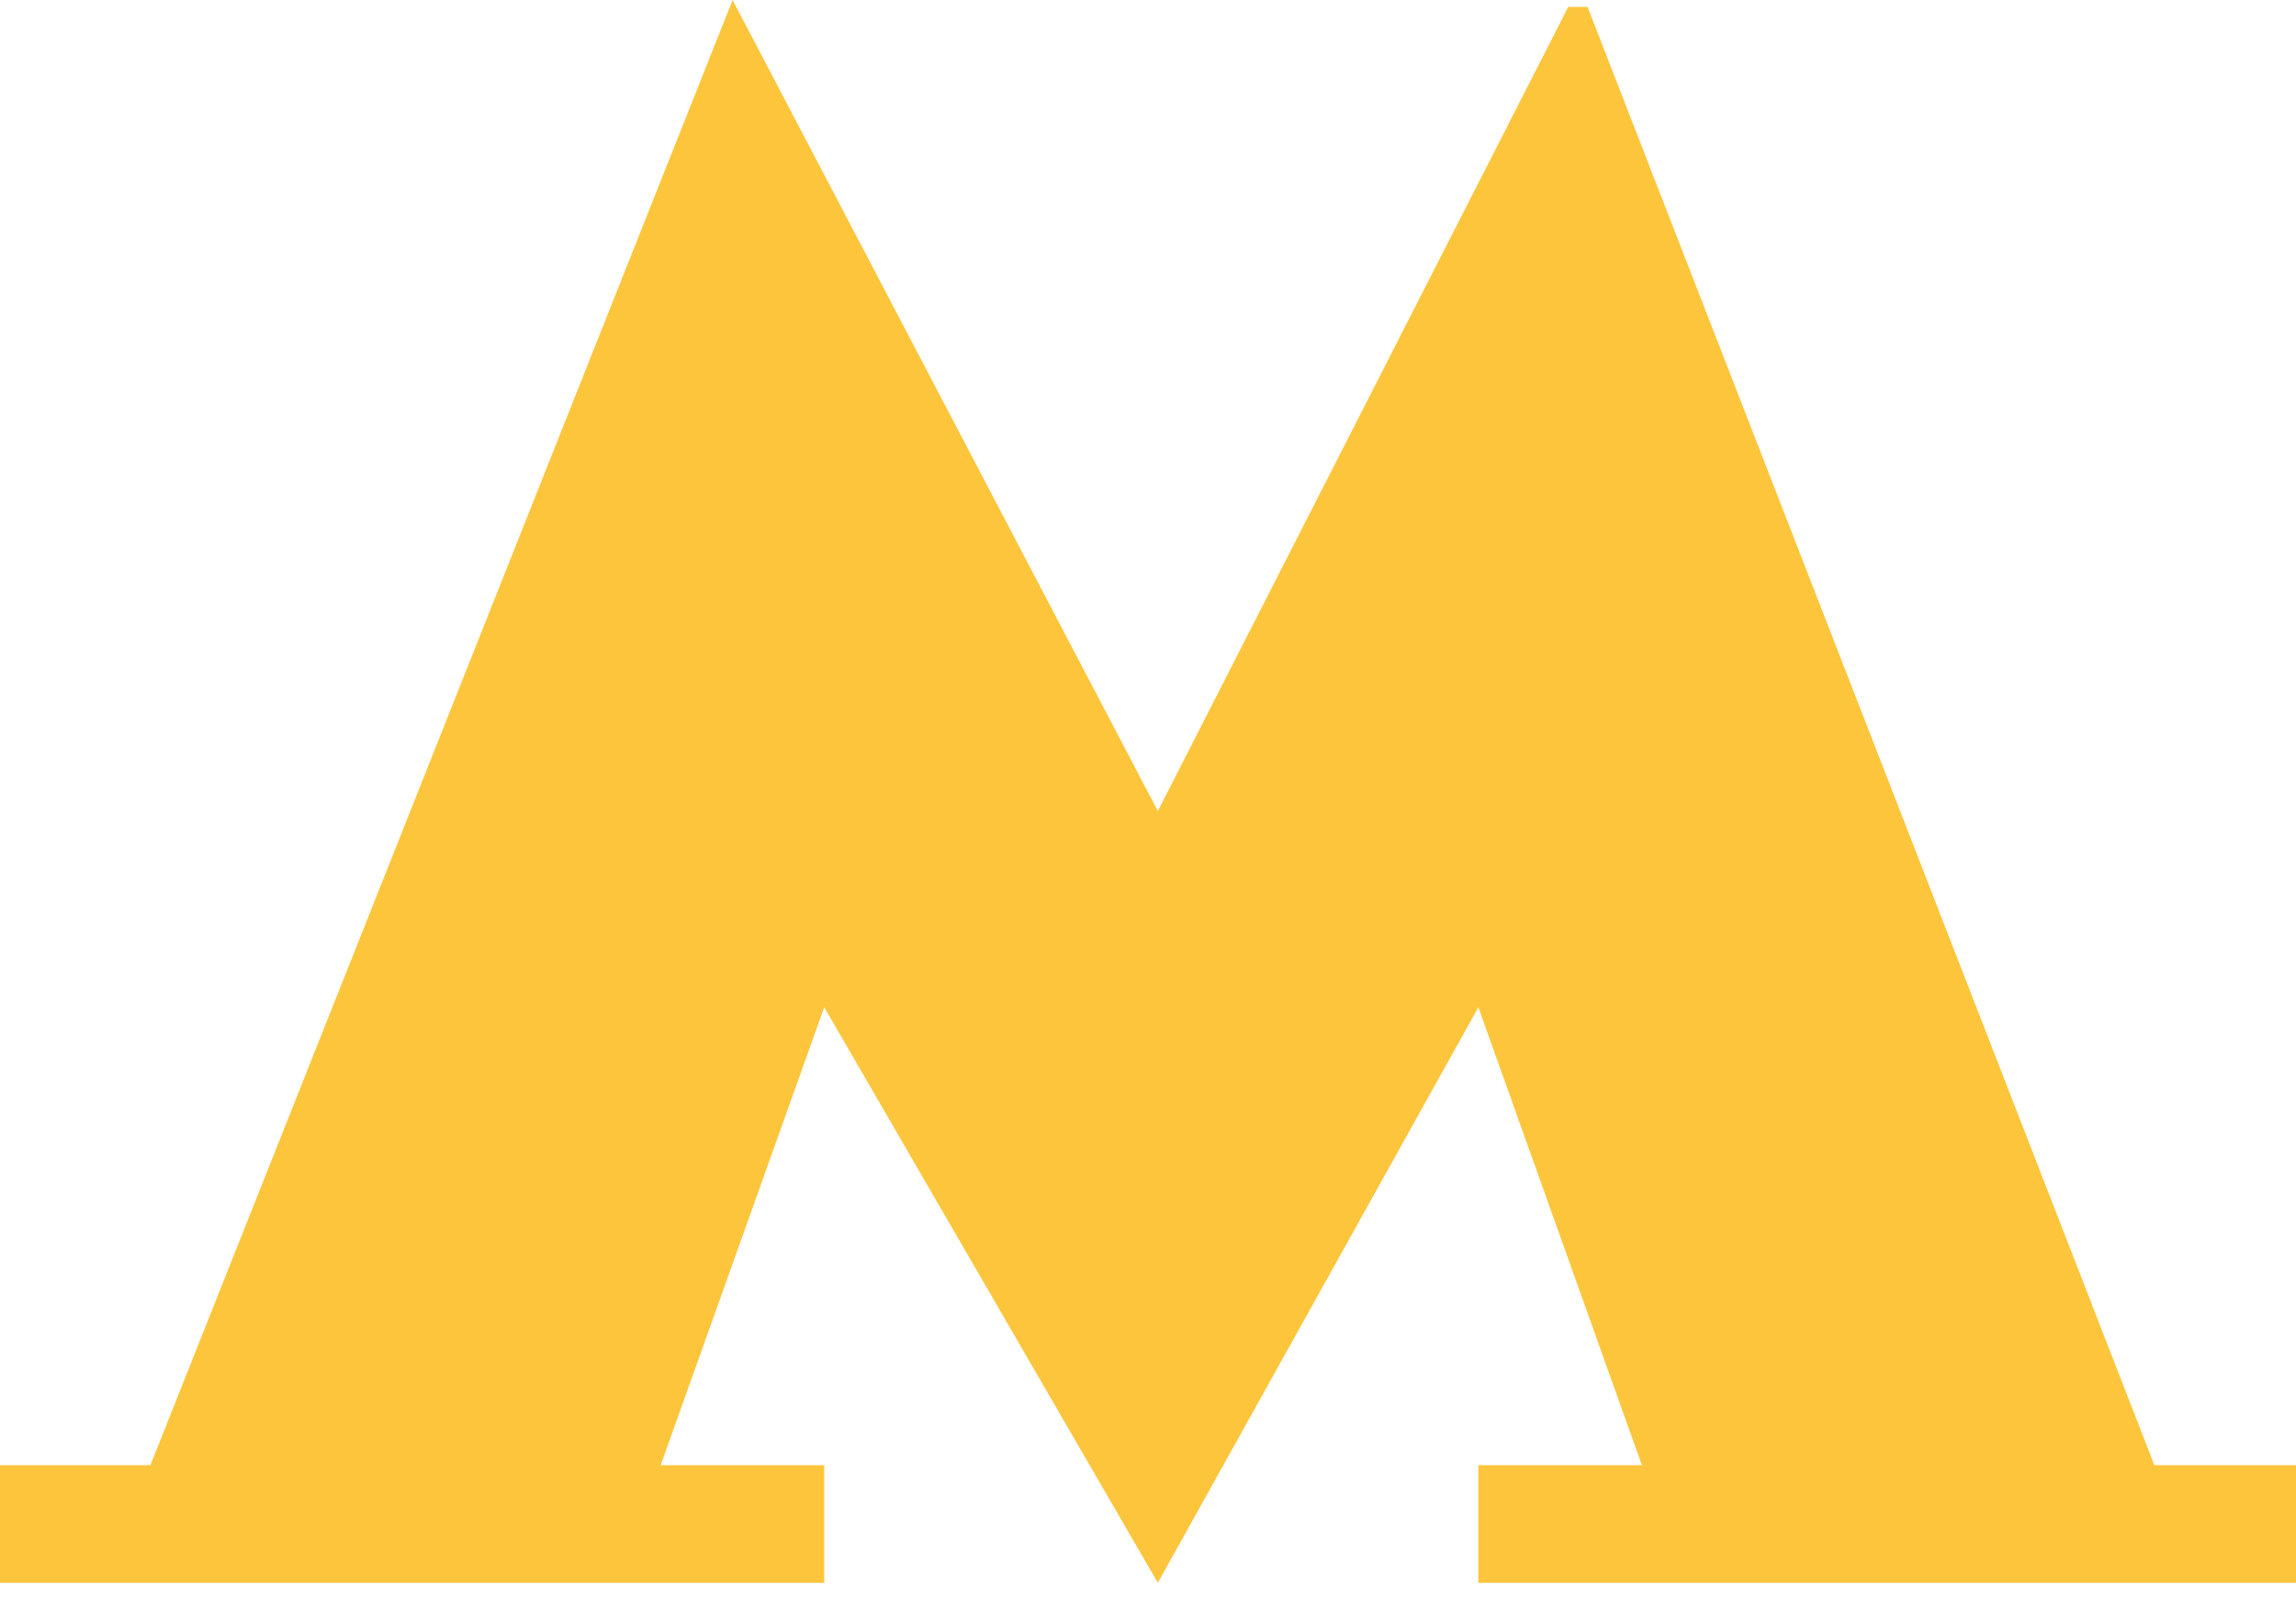 <svg width="50" height="35" viewBox="0 0 50 35" fill="none" xmlns="http://www.w3.org/2000/svg">
<path d="M34.572 0.15L34.152 0.15L25.214 17.664L15.954 0L3.276 31.91H0V34.473H17.949V31.91H14.388L17.949 21.938L25.214 34.473L32.194 21.938L35.755 31.91H32.194V34.473H50V31.91H46.915L34.572 0.15Z" fill="#FDC53C"/>
</svg>
